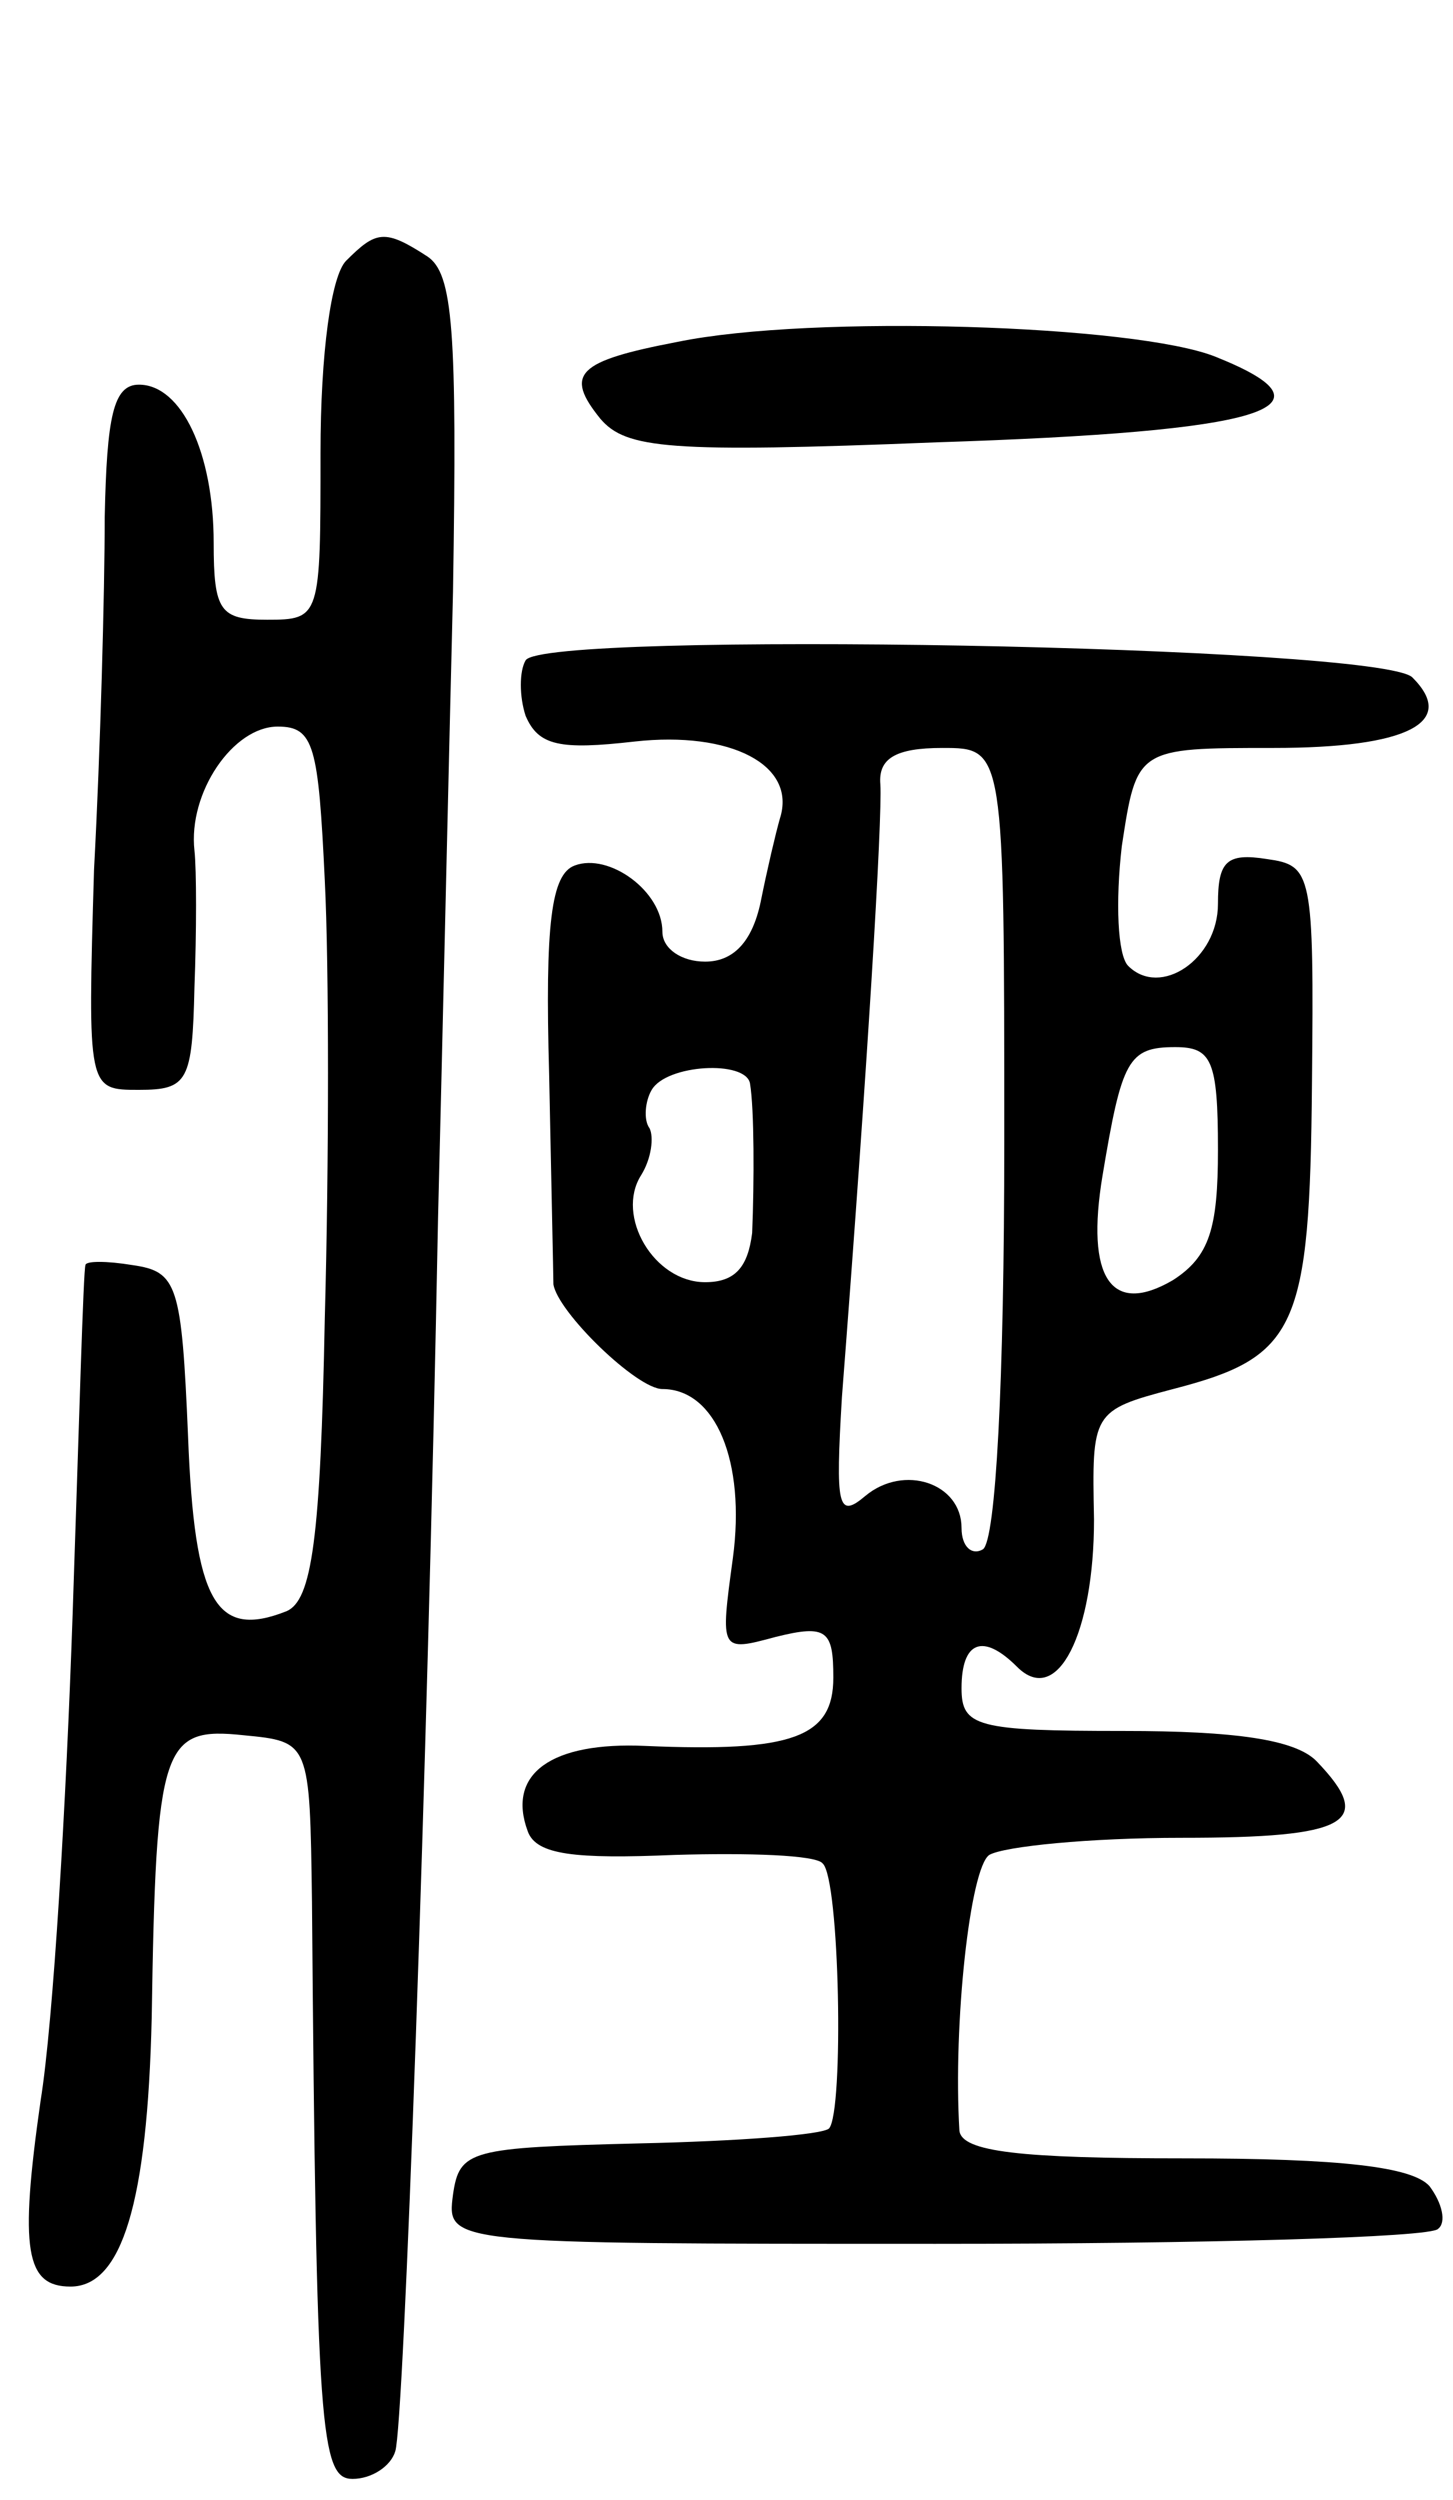<svg version="1.0" xmlns="http://www.w3.org/2000/svg"
 width="68pt" height="117pt" viewBox="0 0 68 117"
 preserveAspectRatio="xMidYMid meet">
<g transform="translate(0,117) scale(0.1,-0.1)"
fill="#000000" stroke="none">
<path d="M162 1048 c-7 -7 -12 -43 -12 -90 0 -77 0 -78 -25 -78 -22 0 -25 4
-25 36 0 42 -15 74 -35 74 -12 0 -15 -15 -16 -62 0 -35 -2 -109 -5 -165 -3
-103 -3 -103 21 -103 23 0 25 4 26 48 1 26 1 55 0 64 -3 27 18 58 39 58 17 0
19 -9 22 -72 2 -40 2 -132 0 -205 -2 -103 -6 -132 -18 -137 -33 -13 -43 4 -46
82 -3 71 -5 77 -26 80 -12 2 -22 2 -22 0 -1 -2 -3 -75 -6 -163 -3 -88 -9 -191
-15 -228 -10 -70 -7 -87 14 -87 24 0 36 39 38 126 2 128 5 136 43 132 31 -3
31 -3 32 -78 2 -248 4 -270 19 -270 9 0 18 6 20 13 4 12 15 314 20 577 2 80 5
212 7 293 2 123 0 149 -12 157 -20 13 -24 12 -38 -2z"/>
<path d="M317 1010 c-47 -9 -53 -15 -36 -36 12 -14 32 -16 157 -11 154 5 191
16 131 40 -37 15 -189 20 -252 7z"/>
<path d="M246 861 c-3 -5 -3 -17 0 -26 6 -14 16 -16 51 -12 45 5 76 -11 68
-36 -2 -7 -6 -24 -9 -39 -4 -19 -13 -28 -26 -28 -11 0 -20 6 -20 14 0 19 -25
37 -41 31 -11 -4 -14 -27 -12 -98 1 -50 2 -95 2 -98 2 -13 39 -49 51 -49 25 0
39 -34 33 -79 -6 -44 -6 -44 20 -37 24 6 27 3 27 -19 0 -28 -19 -35 -88 -32
-44 2 -65 -13 -55 -40 4 -11 22 -13 69 -11 34 1 66 0 69 -4 8 -7 10 -116 3
-124 -3 -3 -43 -6 -89 -7 -79 -2 -84 -3 -87 -24 -3 -23 -3 -23 226 -23 126 0
232 3 235 7 4 3 2 12 -4 20 -8 9 -41 13 -115 13 -76 0 -104 3 -105 13 -3 50 5
123 14 129 7 4 47 8 90 8 78 0 91 7 63 36 -10 10 -38 14 -90 14 -69 0 -76 2
-76 20 0 22 10 26 26 10 19 -19 36 16 36 69 -1 50 -1 51 37 61 58 15 64 28 65
143 1 99 0 102 -21 105 -19 3 -23 -1 -23 -21 0 -26 -27 -44 -42 -29 -5 5 -6
30 -3 56 7 46 7 46 71 46 63 0 86 12 65 33 -15 15 -407 22 -415 8z m224 -225
c0 -113 -4 -187 -10 -191 -5 -3 -10 1 -10 10 0 21 -27 30 -45 15 -13 -11 -14
-5 -11 46 12 155 19 271 18 287 -1 12 7 17 29 17 29 0 29 0 29 -184z m100 -4
c0 -37 -4 -50 -21 -61 -29 -17 -41 1 -33 49 9 54 12 60 34 60 17 0 20 -6 20
-48z m-219 31 c2 -12 2 -46 1 -70 -2 -16 -8 -23 -22 -23 -24 0 -42 31 -30 50
5 8 6 18 4 22 -3 4 -2 13 1 18 7 12 44 14 46 3z"/>
</g>
</svg>
